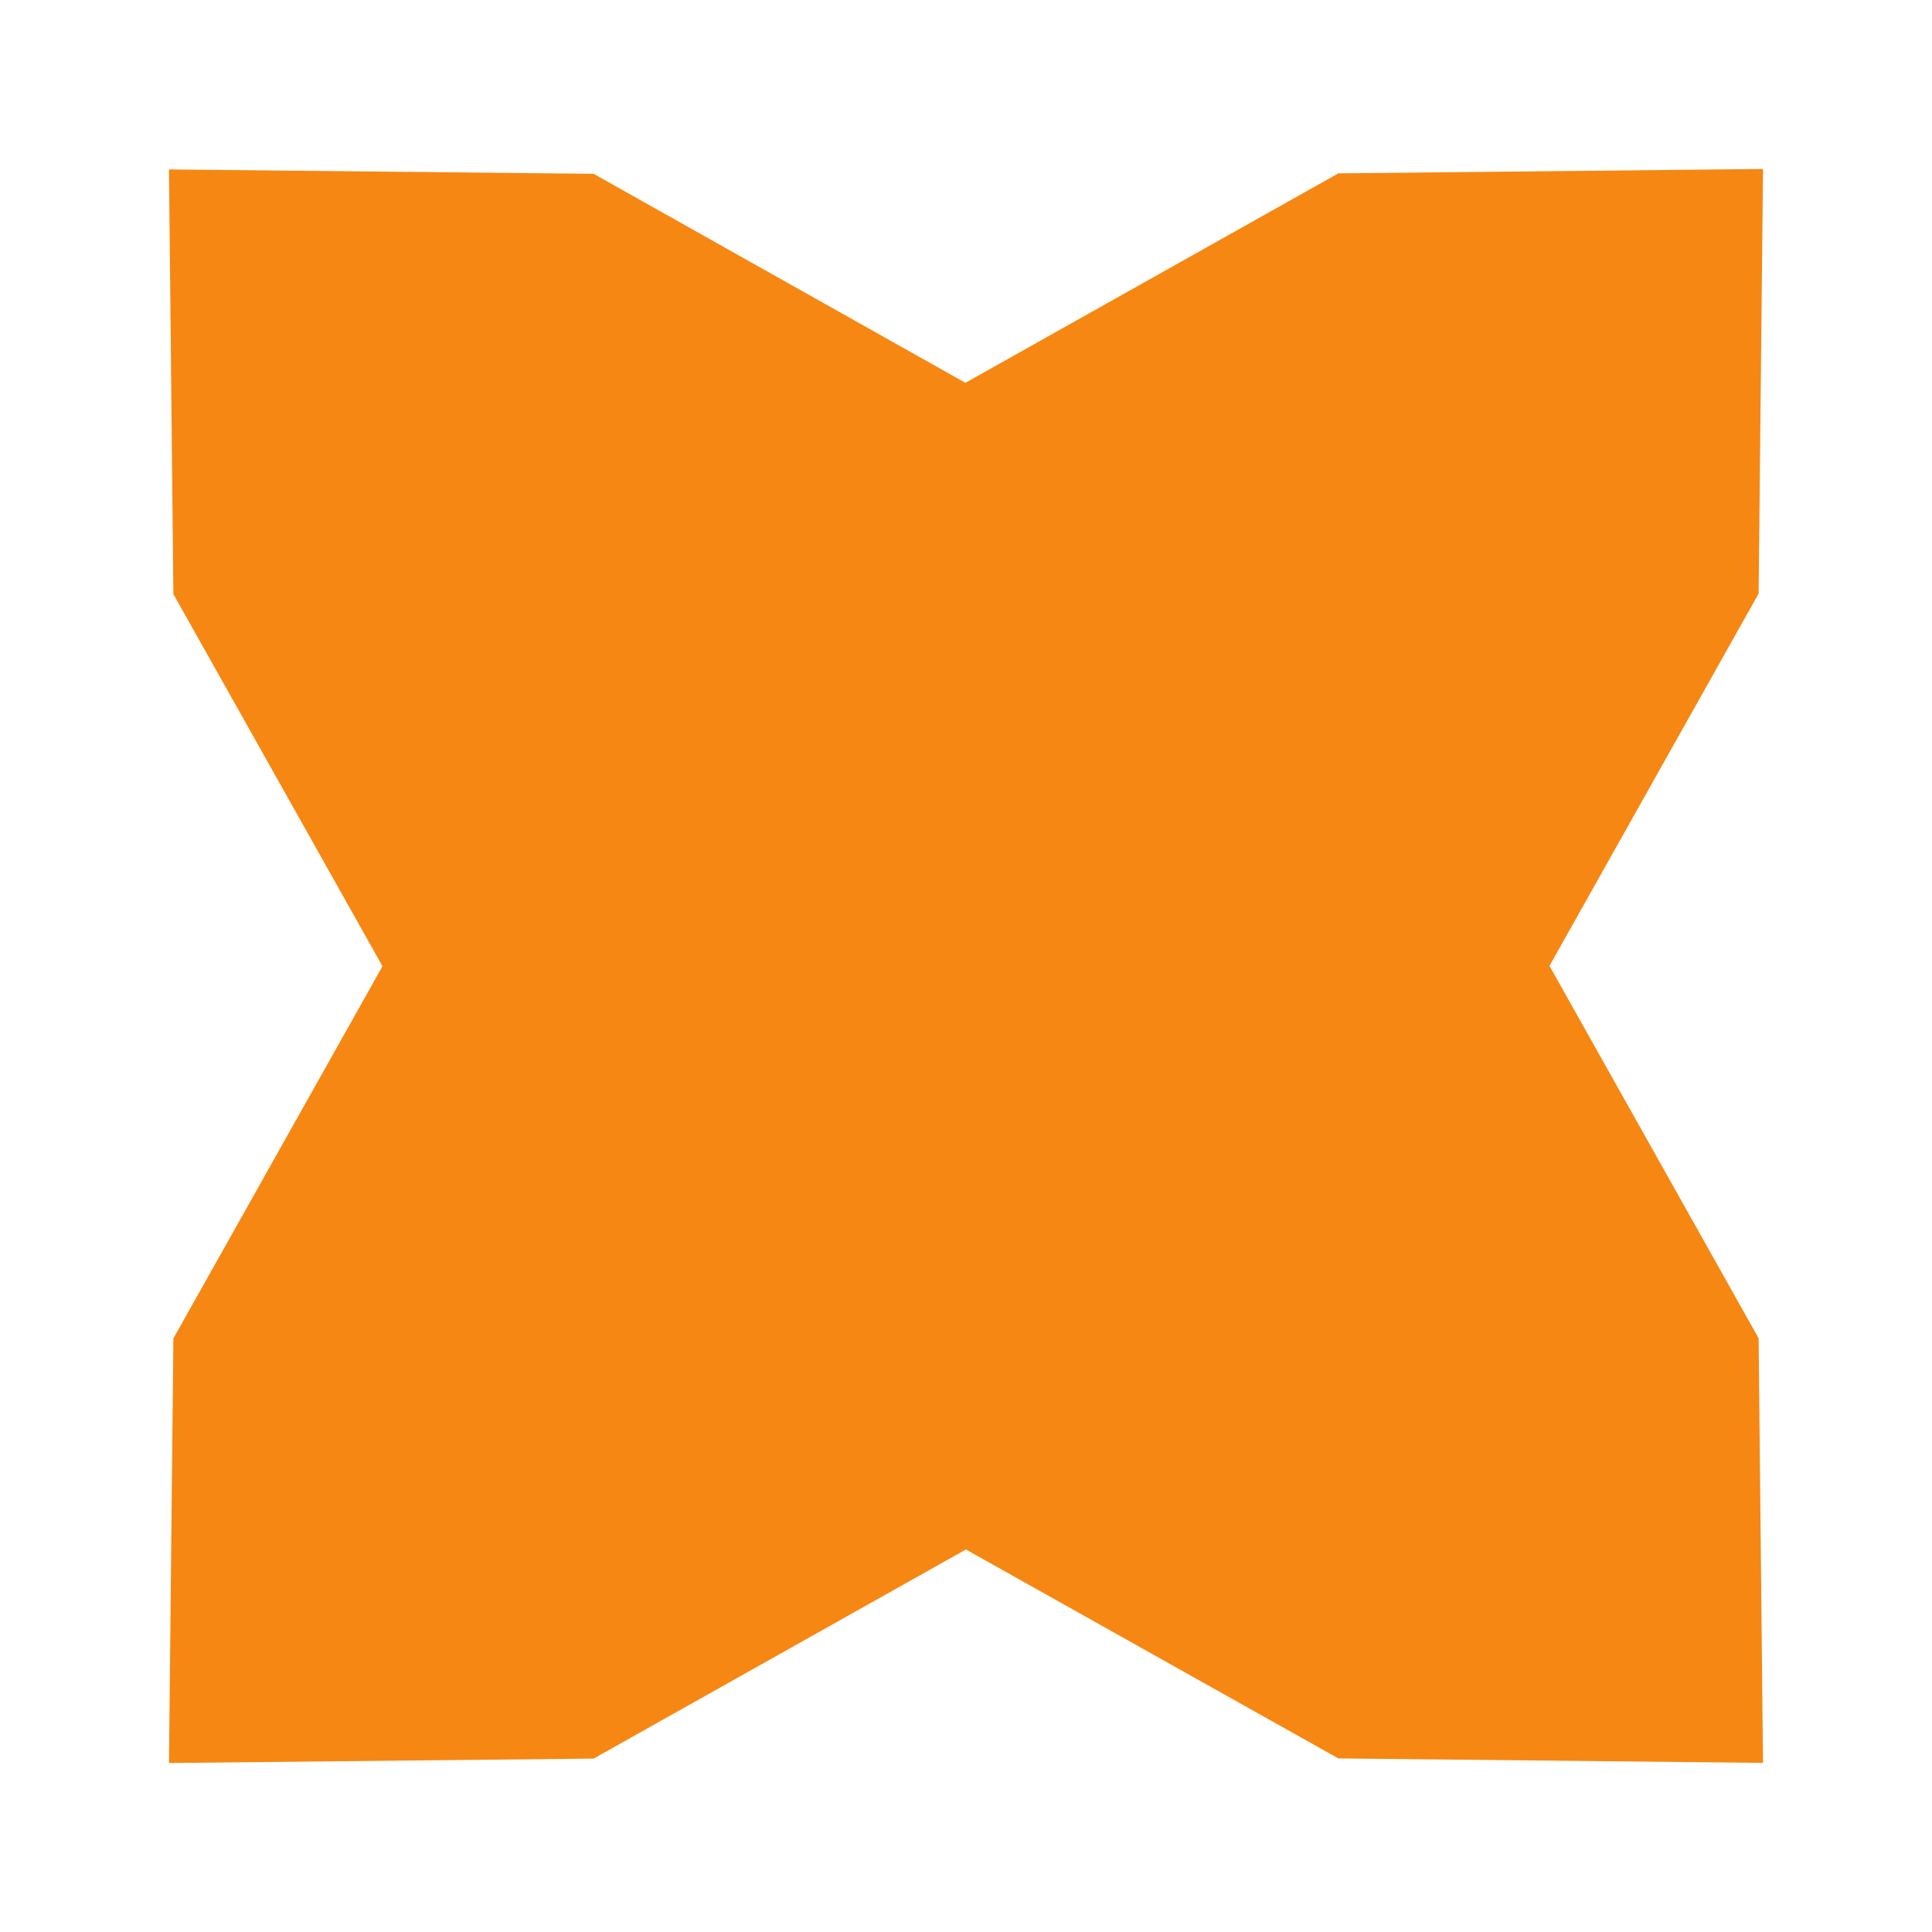 <svg viewBox="0 0 210 210" xmlns="http://www.w3.org/2000/svg">
  <path
    d="M18.368 191.636V191.63L18.847 145.481L41.575 105.025L18.846 64.573L18.368 18.417L64.522 18.892L104.936 41.611L145.473 18.843L191.633 18.368L191.154 64.523L168.42 104.989L168.421 104.988L191.153 145.461L191.631 191.617L145.472 191.132L104.99 168.422L64.523 191.151L18.377 191.63L18.369 191.632L18.368 191.636Z"
    fill="#F68712"
  />
</svg>
